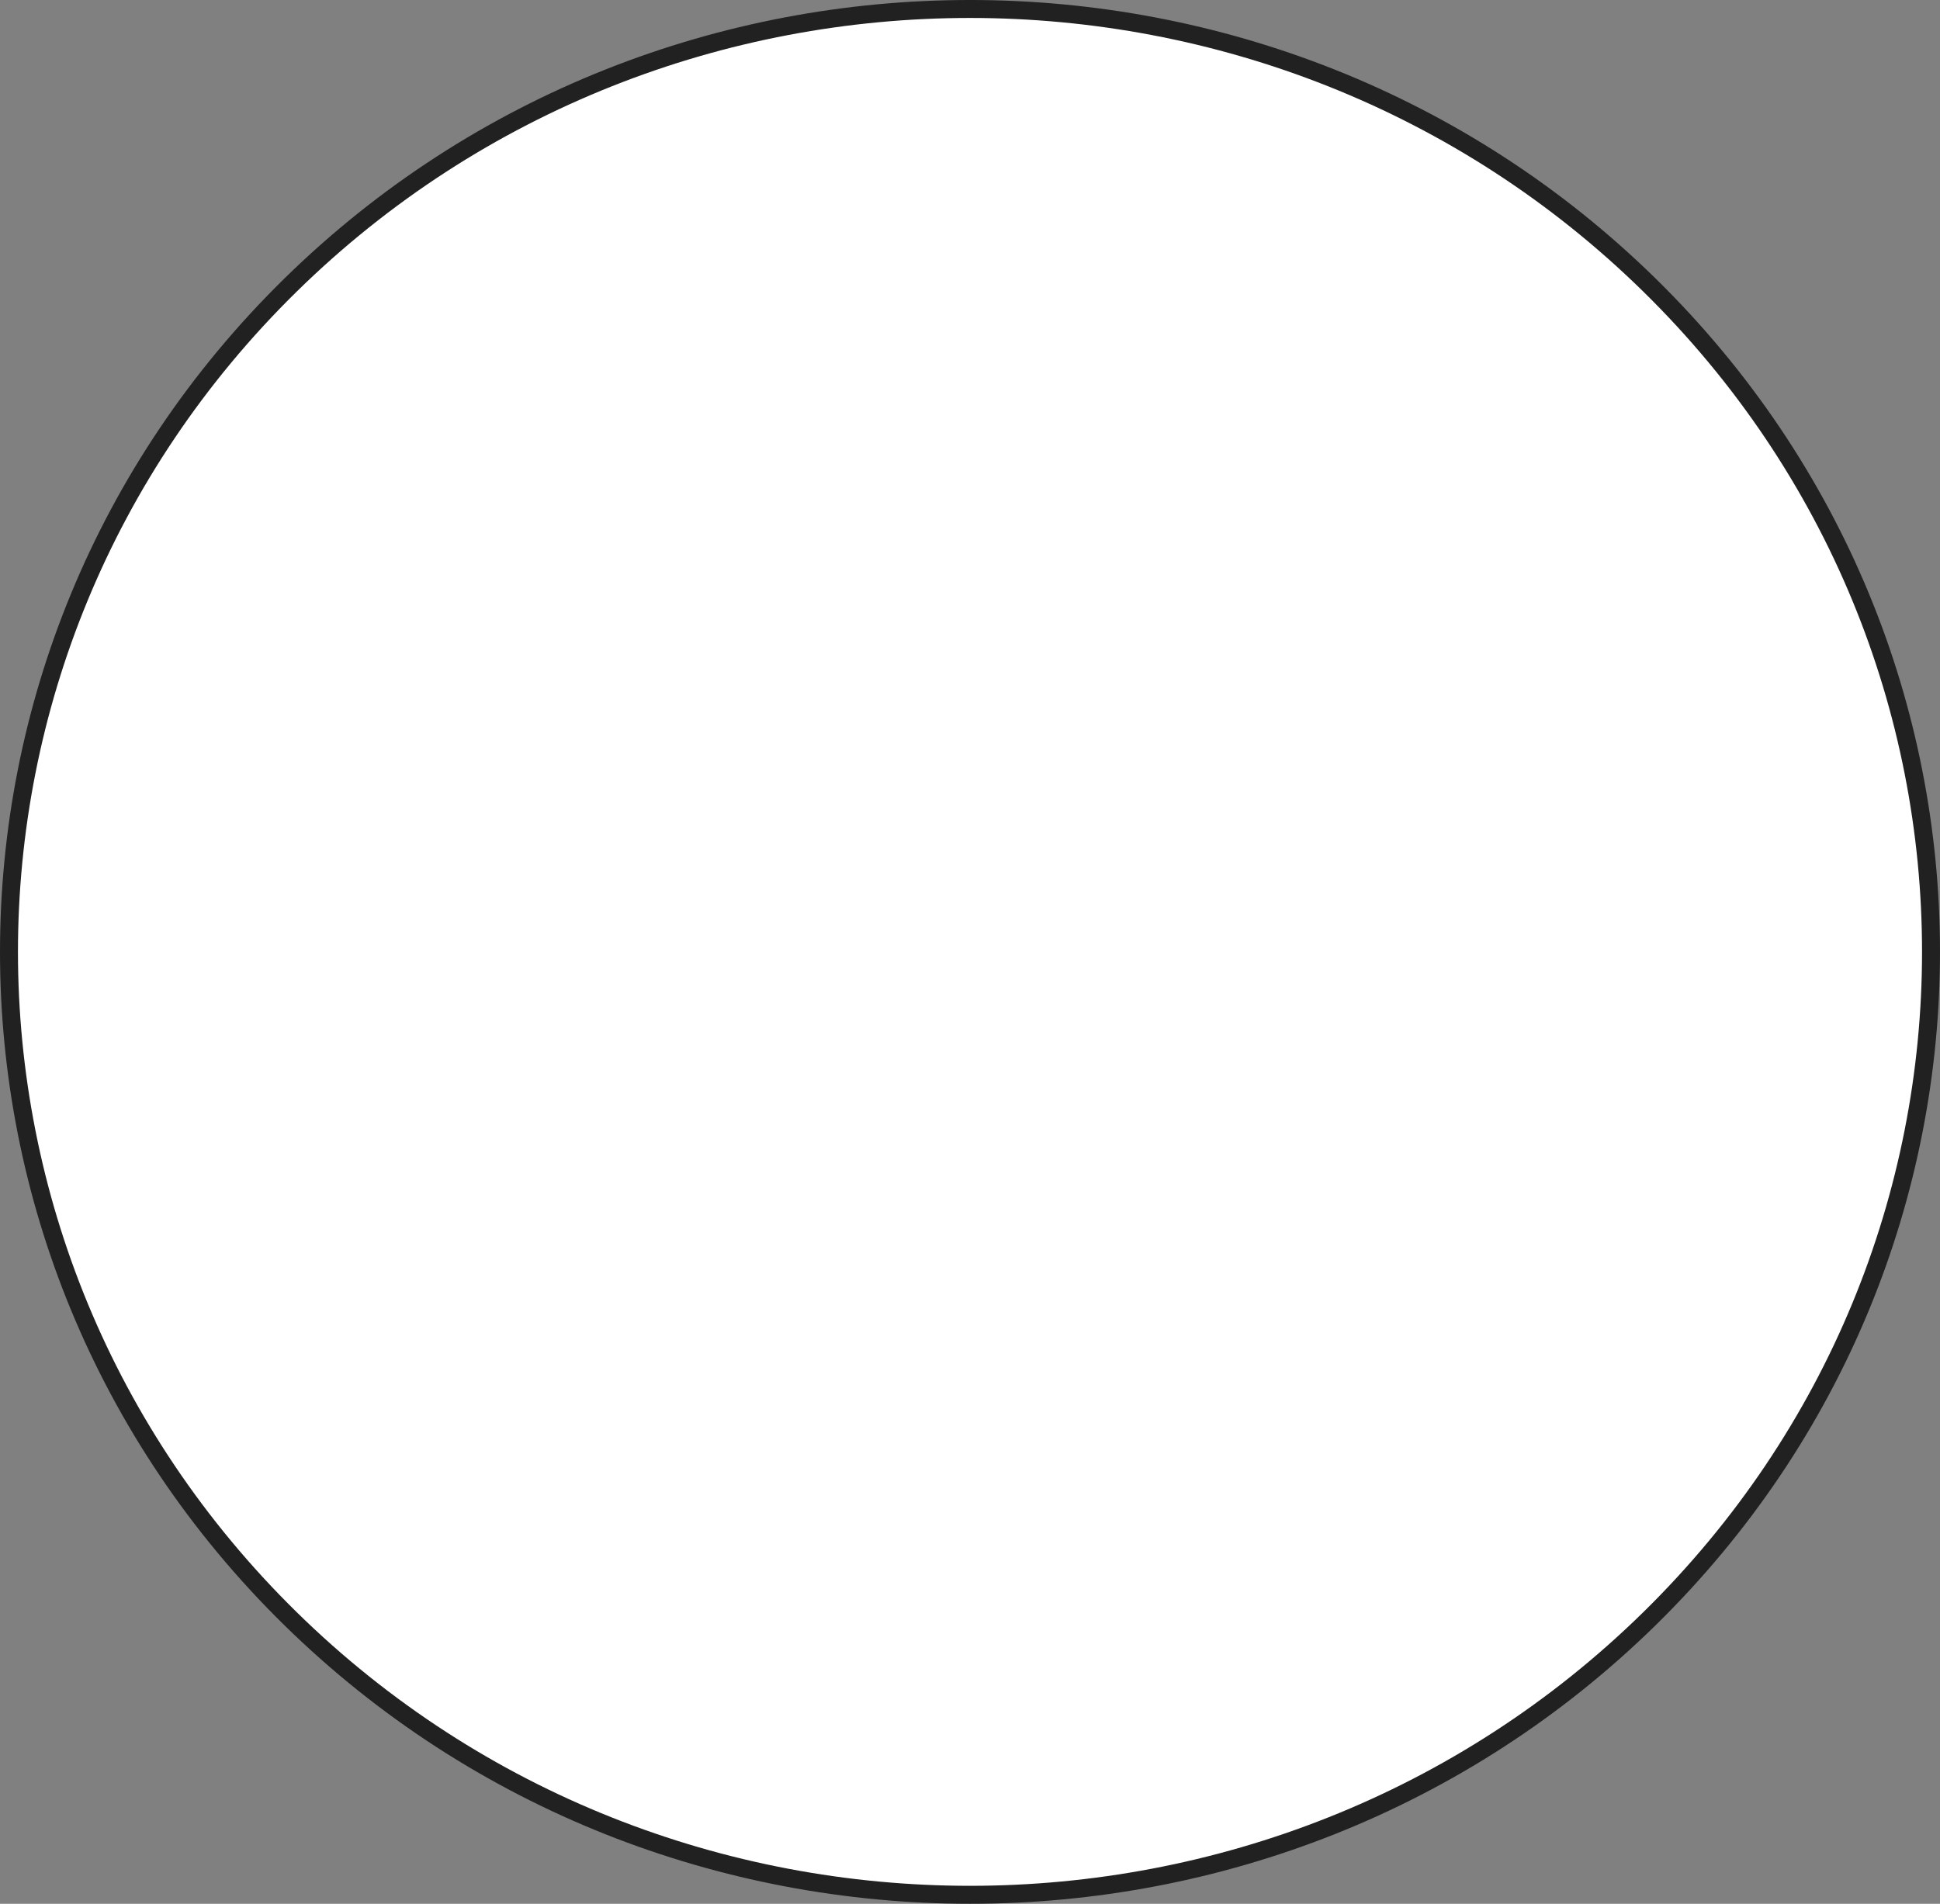 <svg width="108" height="106" viewBox="0 0 108 106" fill="none" xmlns="http://www.w3.org/2000/svg">
<rect x="0" y="0" width="108" height="106" fill="#808080" stroke="none"/>
<path d="M91.834 15.88C112.722 36.382 112.722 69.618 91.834 90.12C70.94 110.627 37.06 110.627 16.166 90.12C-4.722 69.618 -4.722 36.382 16.166 15.88C37.06 -4.627 70.94 -4.627 91.834 15.88Z" fill="white" stroke="#212121"/>
</svg>

